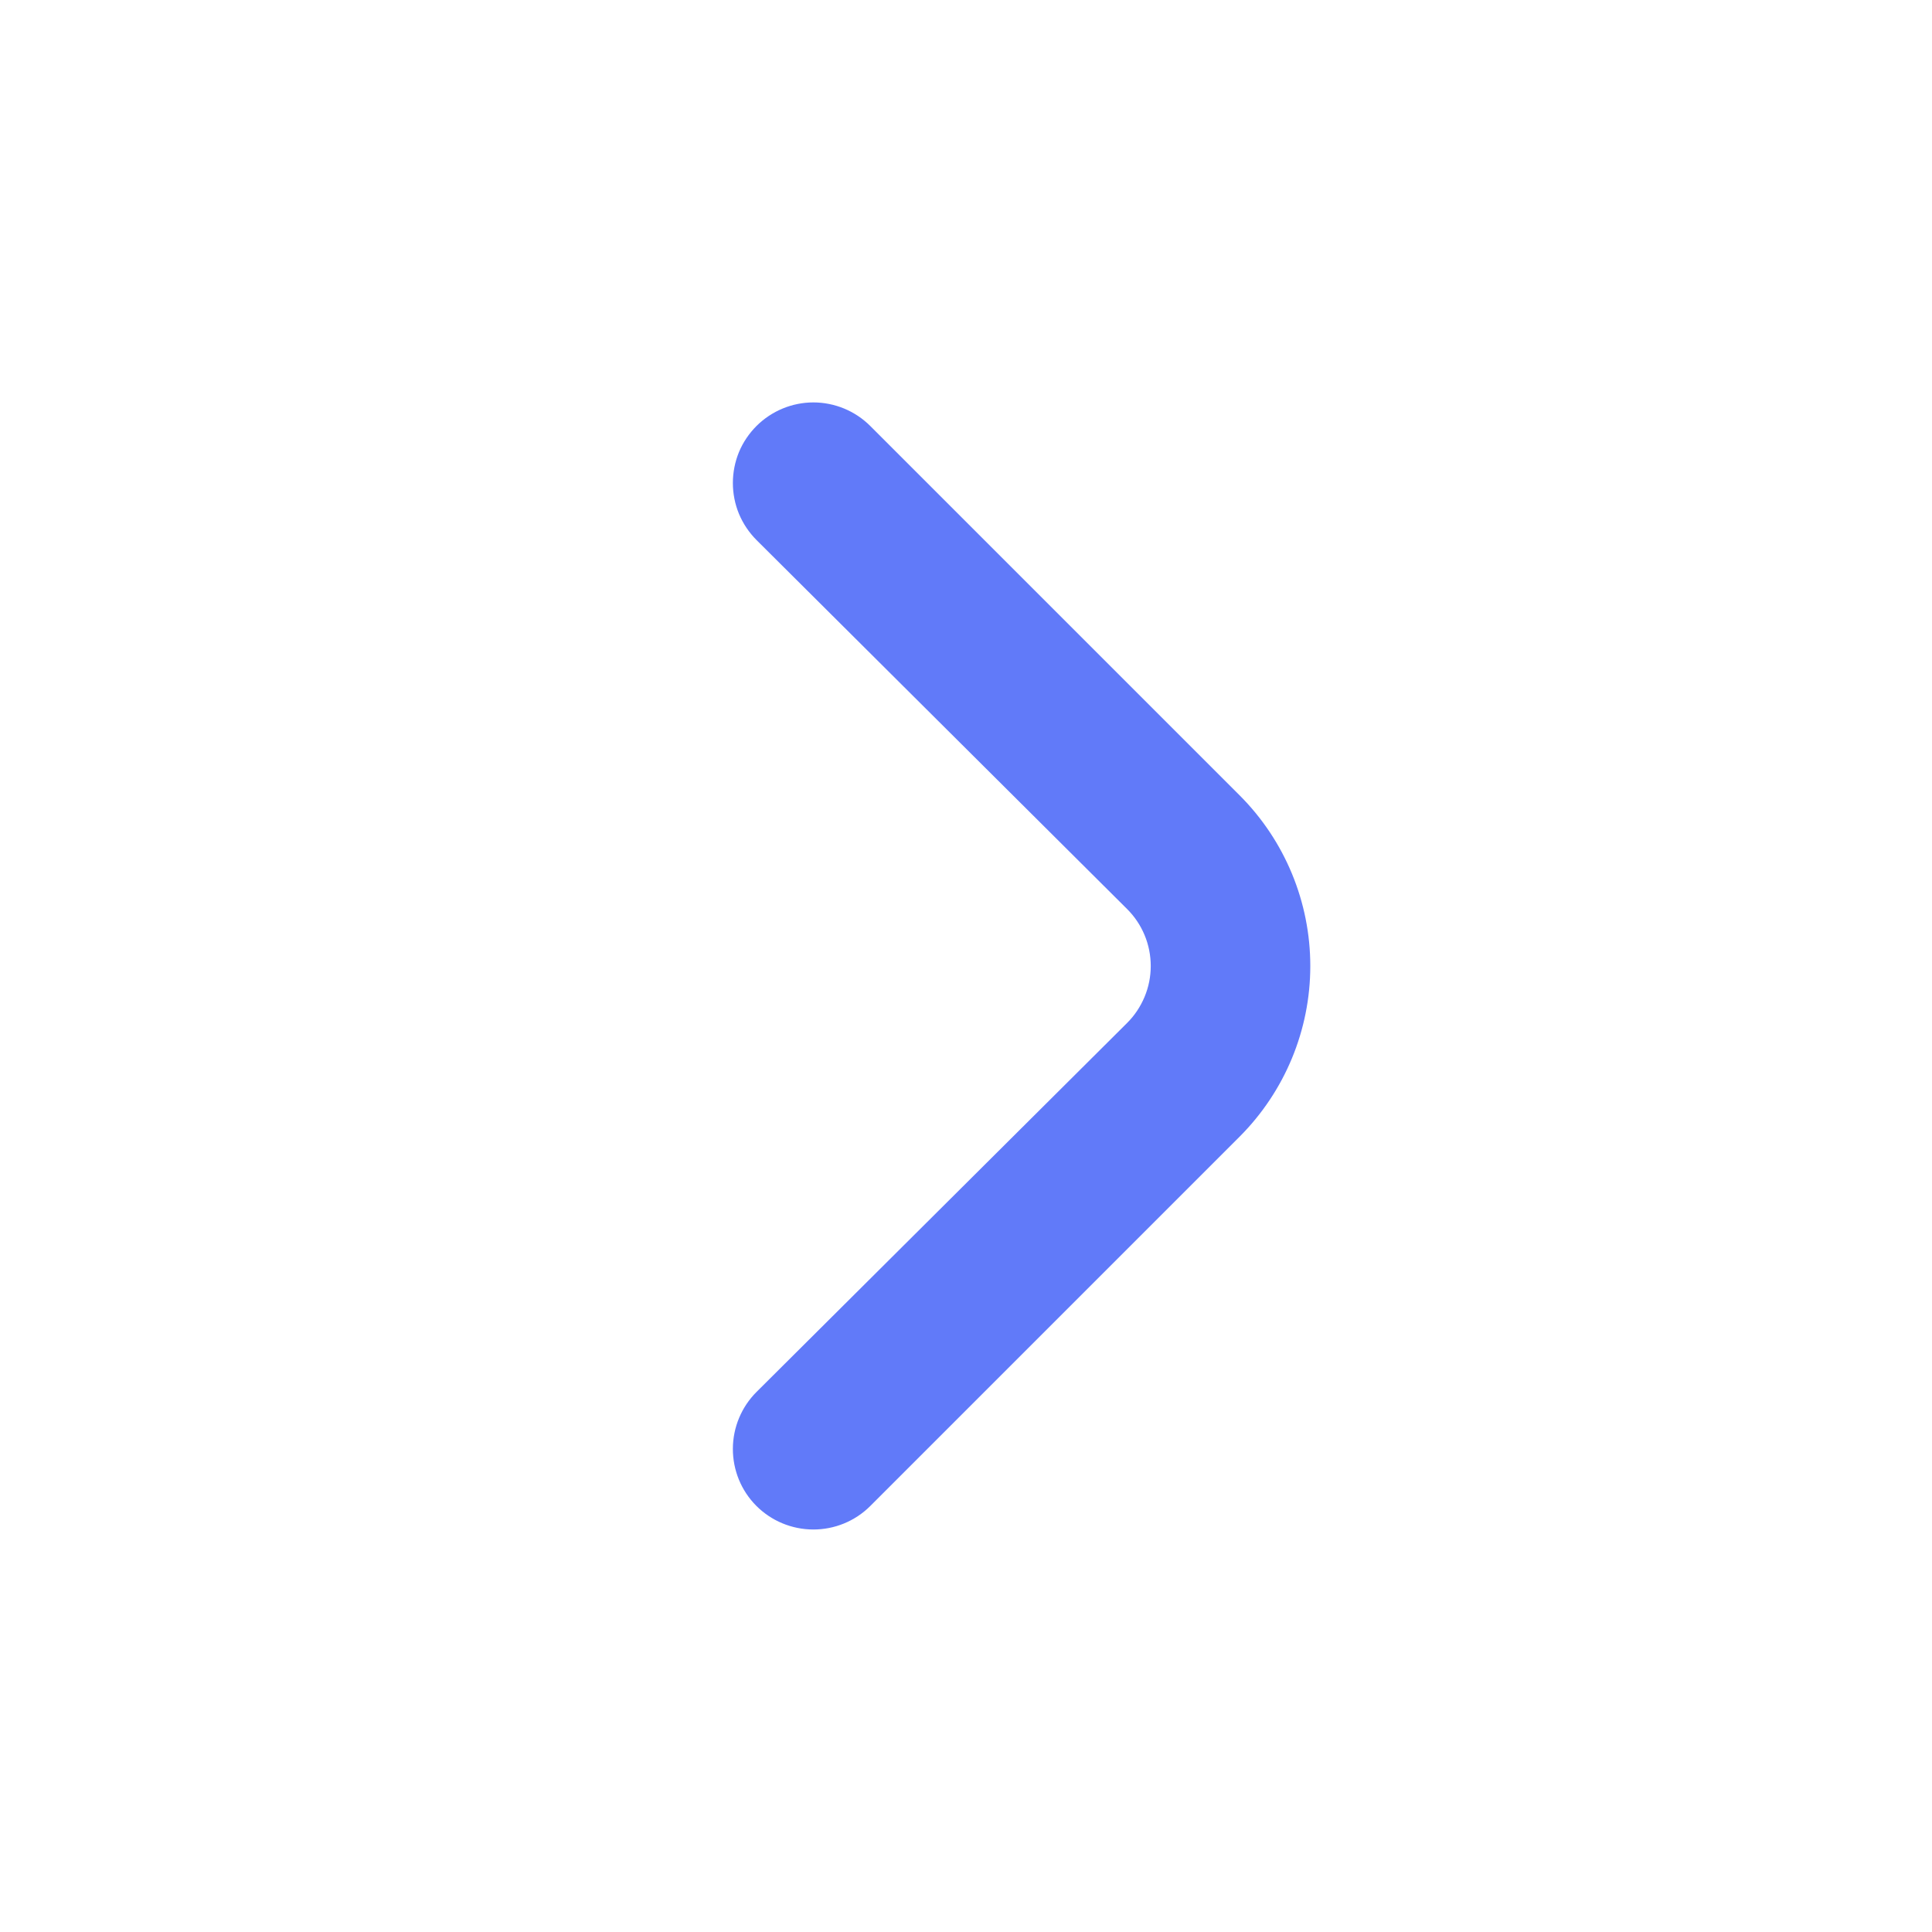 <svg width="24" height="24" viewBox="0 0 24 24" fill="none" xmlns="http://www.w3.org/2000/svg">
<path d="M15.399 9.88L10.809 5.29C10.622 5.104 10.368 4.999 10.104 4.999C9.84 4.999 9.587 5.104 9.399 5.29C9.306 5.383 9.231 5.493 9.18 5.615C9.13 5.737 9.104 5.868 9.104 6C9.104 6.132 9.13 6.263 9.18 6.384C9.231 6.506 9.306 6.617 9.399 6.71L13.999 11.29C14.093 11.383 14.167 11.493 14.218 11.615C14.269 11.737 14.295 11.868 14.295 12C14.295 12.132 14.269 12.262 14.218 12.384C14.167 12.506 14.093 12.617 13.999 12.71L9.399 17.29C9.211 17.477 9.105 17.731 9.104 17.996C9.103 18.262 9.207 18.517 9.394 18.705C9.581 18.893 9.835 18.999 10.101 19C10.366 19.001 10.621 18.897 10.809 18.71L15.399 14.12C15.961 13.557 16.277 12.795 16.277 12C16.277 11.205 15.961 10.442 15.399 9.88Z" fill="#617AF9"/>
</svg>
